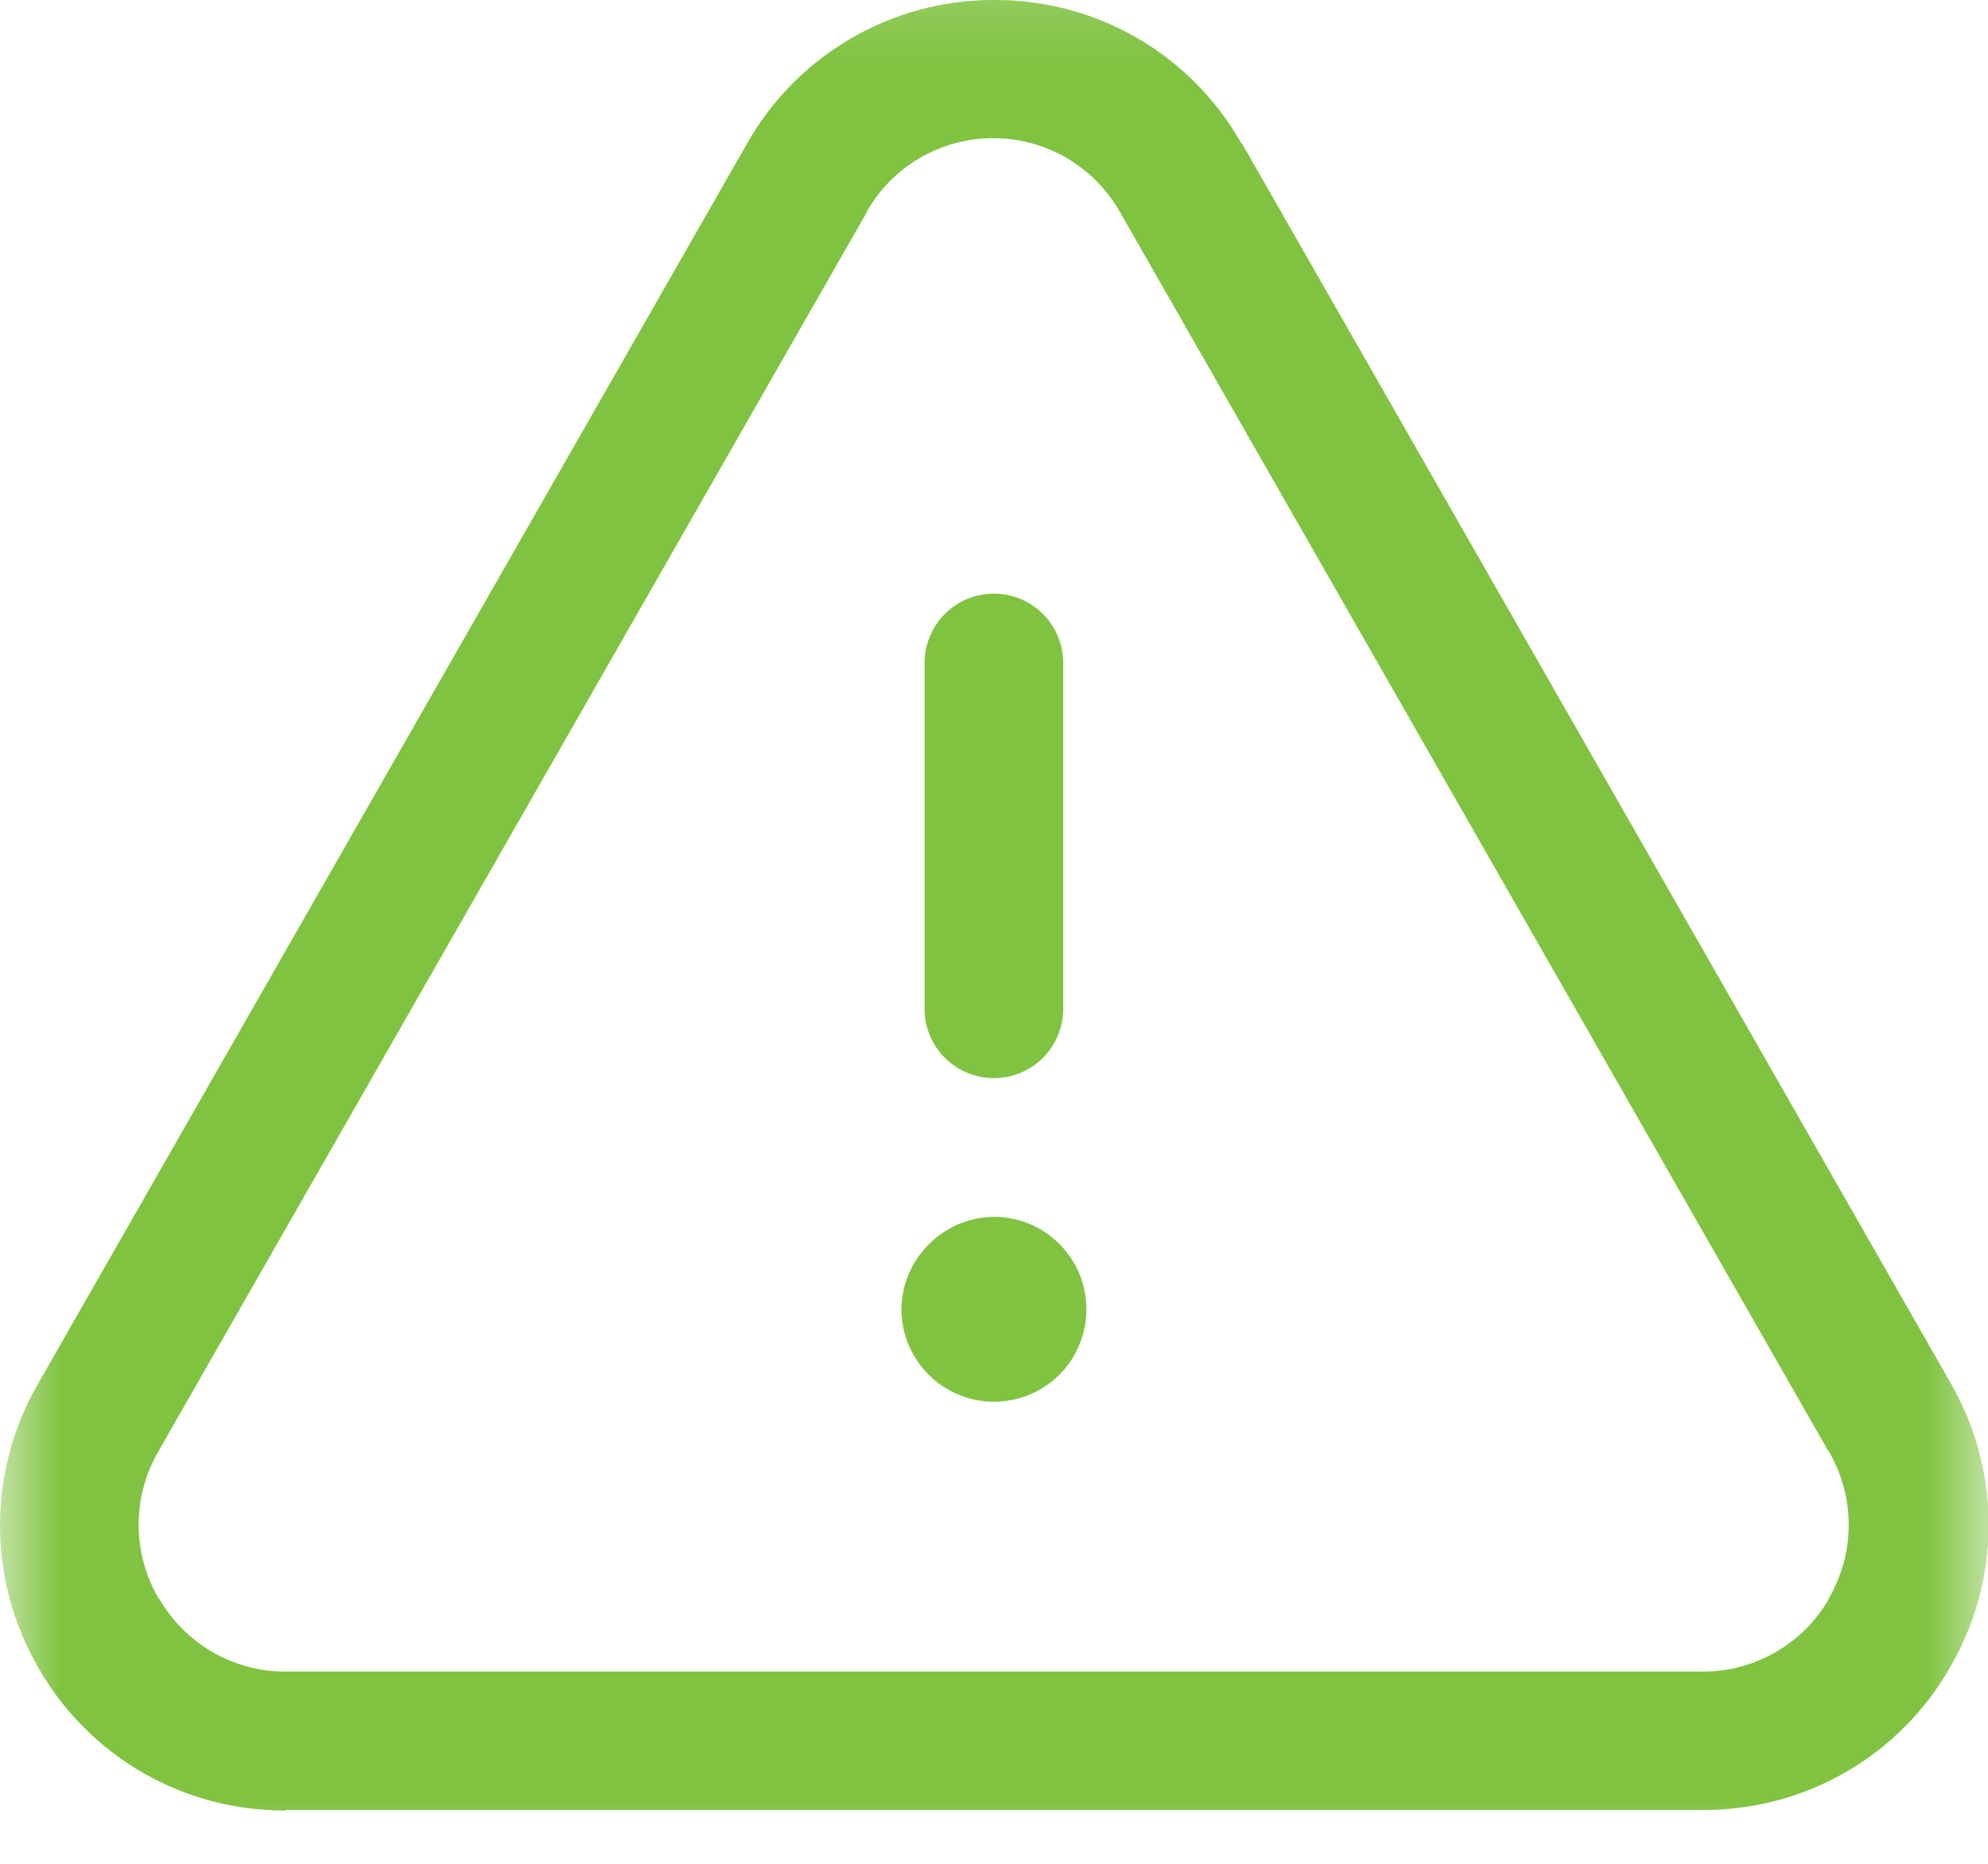 <svg width="16" height="15" viewBox="0 0 16 15" fill="none" xmlns="http://www.w3.org/2000/svg">
<mask id="mask0_1_704" style="mask-type:luminance" maskUnits="userSpaceOnUse" x="-1" y="-1" width="17" height="17">
<path d="M16 -0.714H-0.002V15.288H16V-0.714Z" fill="white"/>
</mask>
<g mask="url(#mask0_1_704)">
<path d="M2.298 14.571H2.286C1.888 14.571 1.496 14.466 1.151 14.268C0.805 14.069 0.518 13.782 0.318 13.438L0.312 13.427C0.108 13.078 0 12.681 0 12.277C0 11.872 0.108 11.475 0.312 11.126L0.306 11.137L6.007 1.165C6.204 0.813 6.491 0.52 6.839 0.315C7.187 0.11 7.582 0.001 7.986 0L8.013 0C8.414 0 8.809 0.106 9.156 0.308C9.502 0.51 9.79 0.8 9.988 1.149L9.999 1.16L15.7 11.132C15.902 11.482 16.008 11.88 16.005 12.284C16.003 12.689 15.893 13.085 15.686 13.433L15.692 13.423C15.493 13.77 15.206 14.059 14.859 14.26C14.512 14.461 14.119 14.566 13.719 14.567H2.298V14.571ZM6.974 1.712L1.273 11.684C1.169 11.865 1.114 12.07 1.116 12.278C1.117 12.486 1.174 12.691 1.28 12.87V12.865C1.383 13.043 1.53 13.191 1.708 13.295C1.886 13.398 2.089 13.453 2.294 13.453H13.707C13.912 13.453 14.113 13.399 14.29 13.297C14.468 13.195 14.615 13.048 14.718 12.871V12.865C14.823 12.685 14.879 12.48 14.879 12.272C14.879 12.064 14.823 11.859 14.718 11.679V11.684L9.017 1.712C8.916 1.531 8.768 1.38 8.589 1.274C8.411 1.169 8.207 1.113 7.999 1.112H7.992C7.786 1.112 7.583 1.167 7.405 1.27C7.227 1.374 7.079 1.523 6.977 1.702V1.708L6.974 1.712ZM7.255 10.543C7.255 10.347 7.332 10.158 7.471 10.019C7.54 9.948 7.622 9.892 7.712 9.853C7.803 9.814 7.9 9.794 7.999 9.793C8.146 9.793 8.29 9.836 8.412 9.918C8.534 9.999 8.63 10.115 8.687 10.251C8.743 10.386 8.758 10.535 8.73 10.68C8.702 10.824 8.632 10.957 8.529 11.061C8.425 11.165 8.293 11.237 8.149 11.266C8.005 11.296 7.856 11.282 7.72 11.226C7.584 11.171 7.467 11.077 7.384 10.955C7.302 10.834 7.256 10.69 7.255 10.543ZM7.441 8.119V5.336C7.441 5.188 7.5 5.046 7.604 4.941C7.709 4.836 7.851 4.778 7.999 4.778C8.147 4.778 8.289 4.836 8.394 4.941C8.498 5.046 8.557 5.188 8.557 5.336V8.119C8.557 8.267 8.498 8.409 8.394 8.514C8.289 8.618 8.147 8.677 7.999 8.677C7.851 8.677 7.709 8.618 7.605 8.514C7.5 8.41 7.441 8.268 7.441 8.12V8.119Z" fill="#80C341"/>
</g>
</svg>
